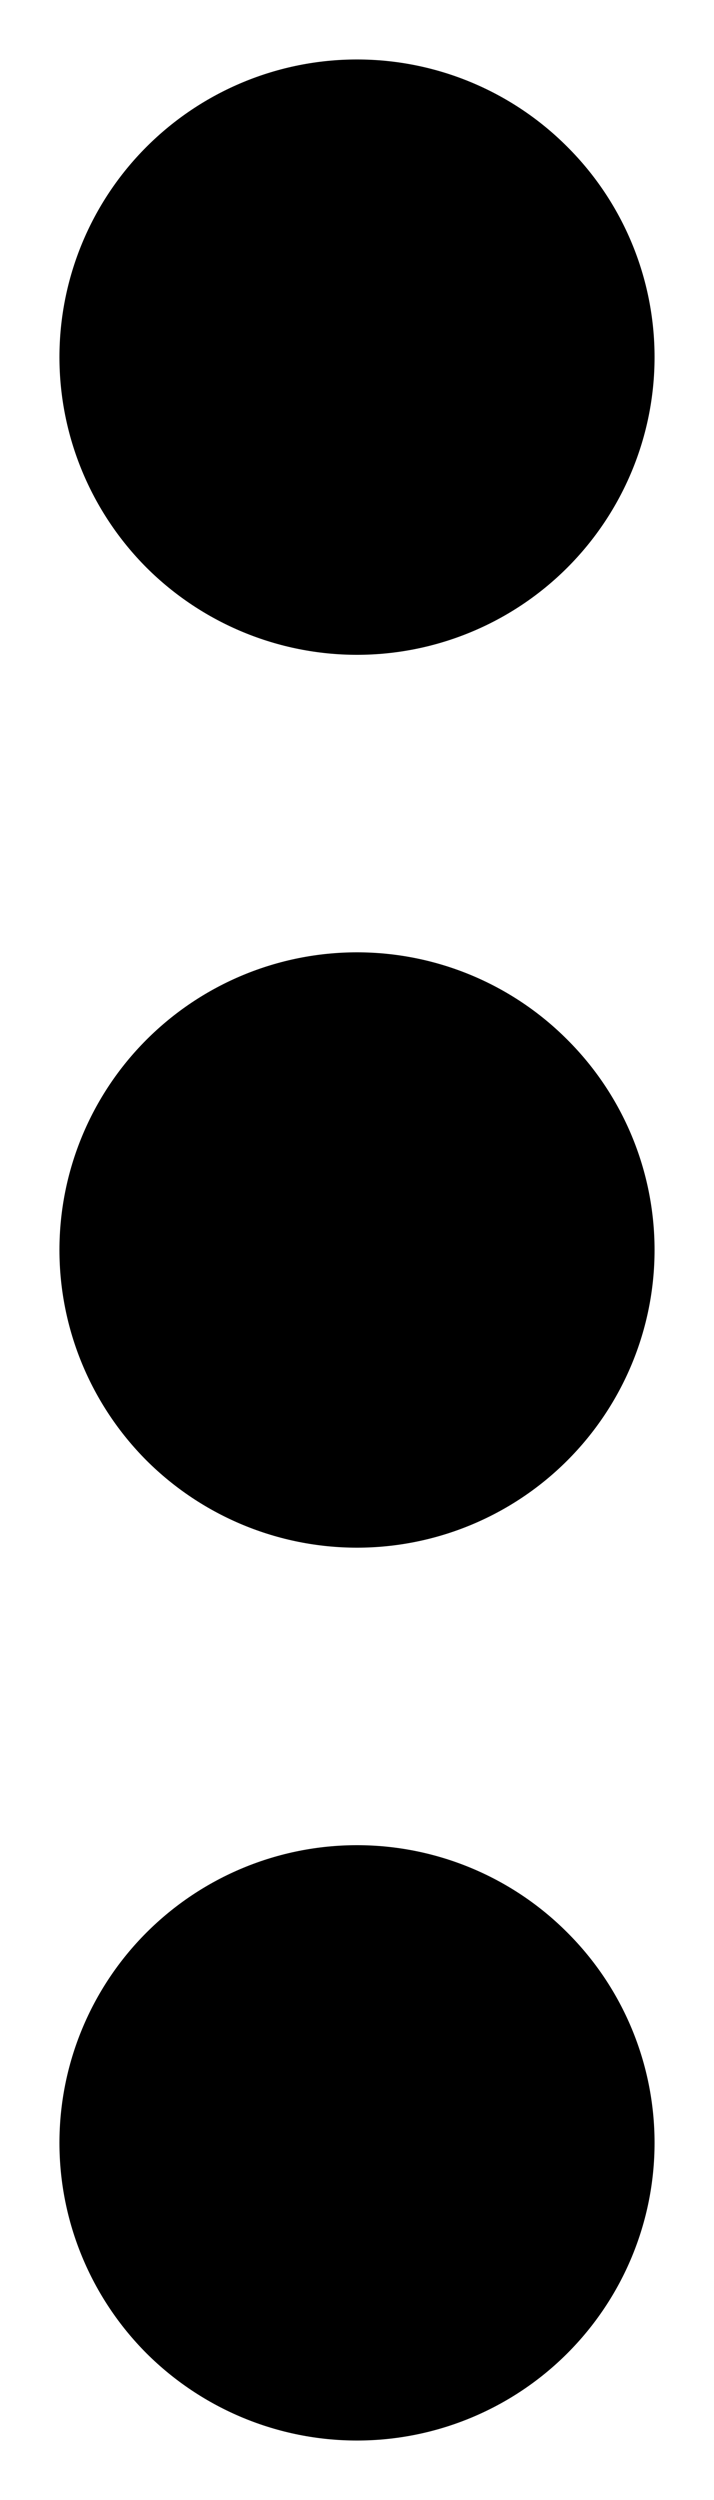 <svg width="4" height="14" viewBox="0 0 4 14" fill="none" xmlns="http://www.w3.org/2000/svg">
<path d="M0.333 7C0.333 6.558 0.509 6.134 0.821 5.822C1.134 5.509 1.558 5.333 2 5.333C2.442 5.333 2.866 5.509 3.178 5.822C3.491 6.134 3.667 6.558 3.667 7C3.667 7.442 3.491 7.866 3.178 8.179C2.866 8.491 2.442 8.667 2 8.667C1.558 8.667 1.134 8.491 0.821 8.179C0.509 7.866 0.333 7.442 0.333 7ZM0.333 12C0.333 11.558 0.509 11.134 0.821 10.822C1.134 10.509 1.558 10.333 2 10.333C2.442 10.333 2.866 10.509 3.178 10.822C3.491 11.134 3.667 11.558 3.667 12C3.667 12.442 3.491 12.866 3.178 13.179C2.866 13.491 2.442 13.667 2 13.667C1.558 13.667 1.134 13.491 0.821 13.179C0.509 12.866 0.333 12.442 0.333 12ZM0.333 2C0.333 1.558 0.509 1.134 0.821 0.822C1.134 0.509 1.558 0.333 2 0.333C2.442 0.333 2.866 0.509 3.178 0.822C3.491 1.134 3.667 1.558 3.667 2C3.667 2.442 3.491 2.866 3.178 3.179C2.866 3.491 2.442 3.667 2 3.667C1.558 3.667 1.134 3.491 0.821 3.179C0.509 2.866 0.333 2.442 0.333 2Z" fill="black"/>
</svg>
